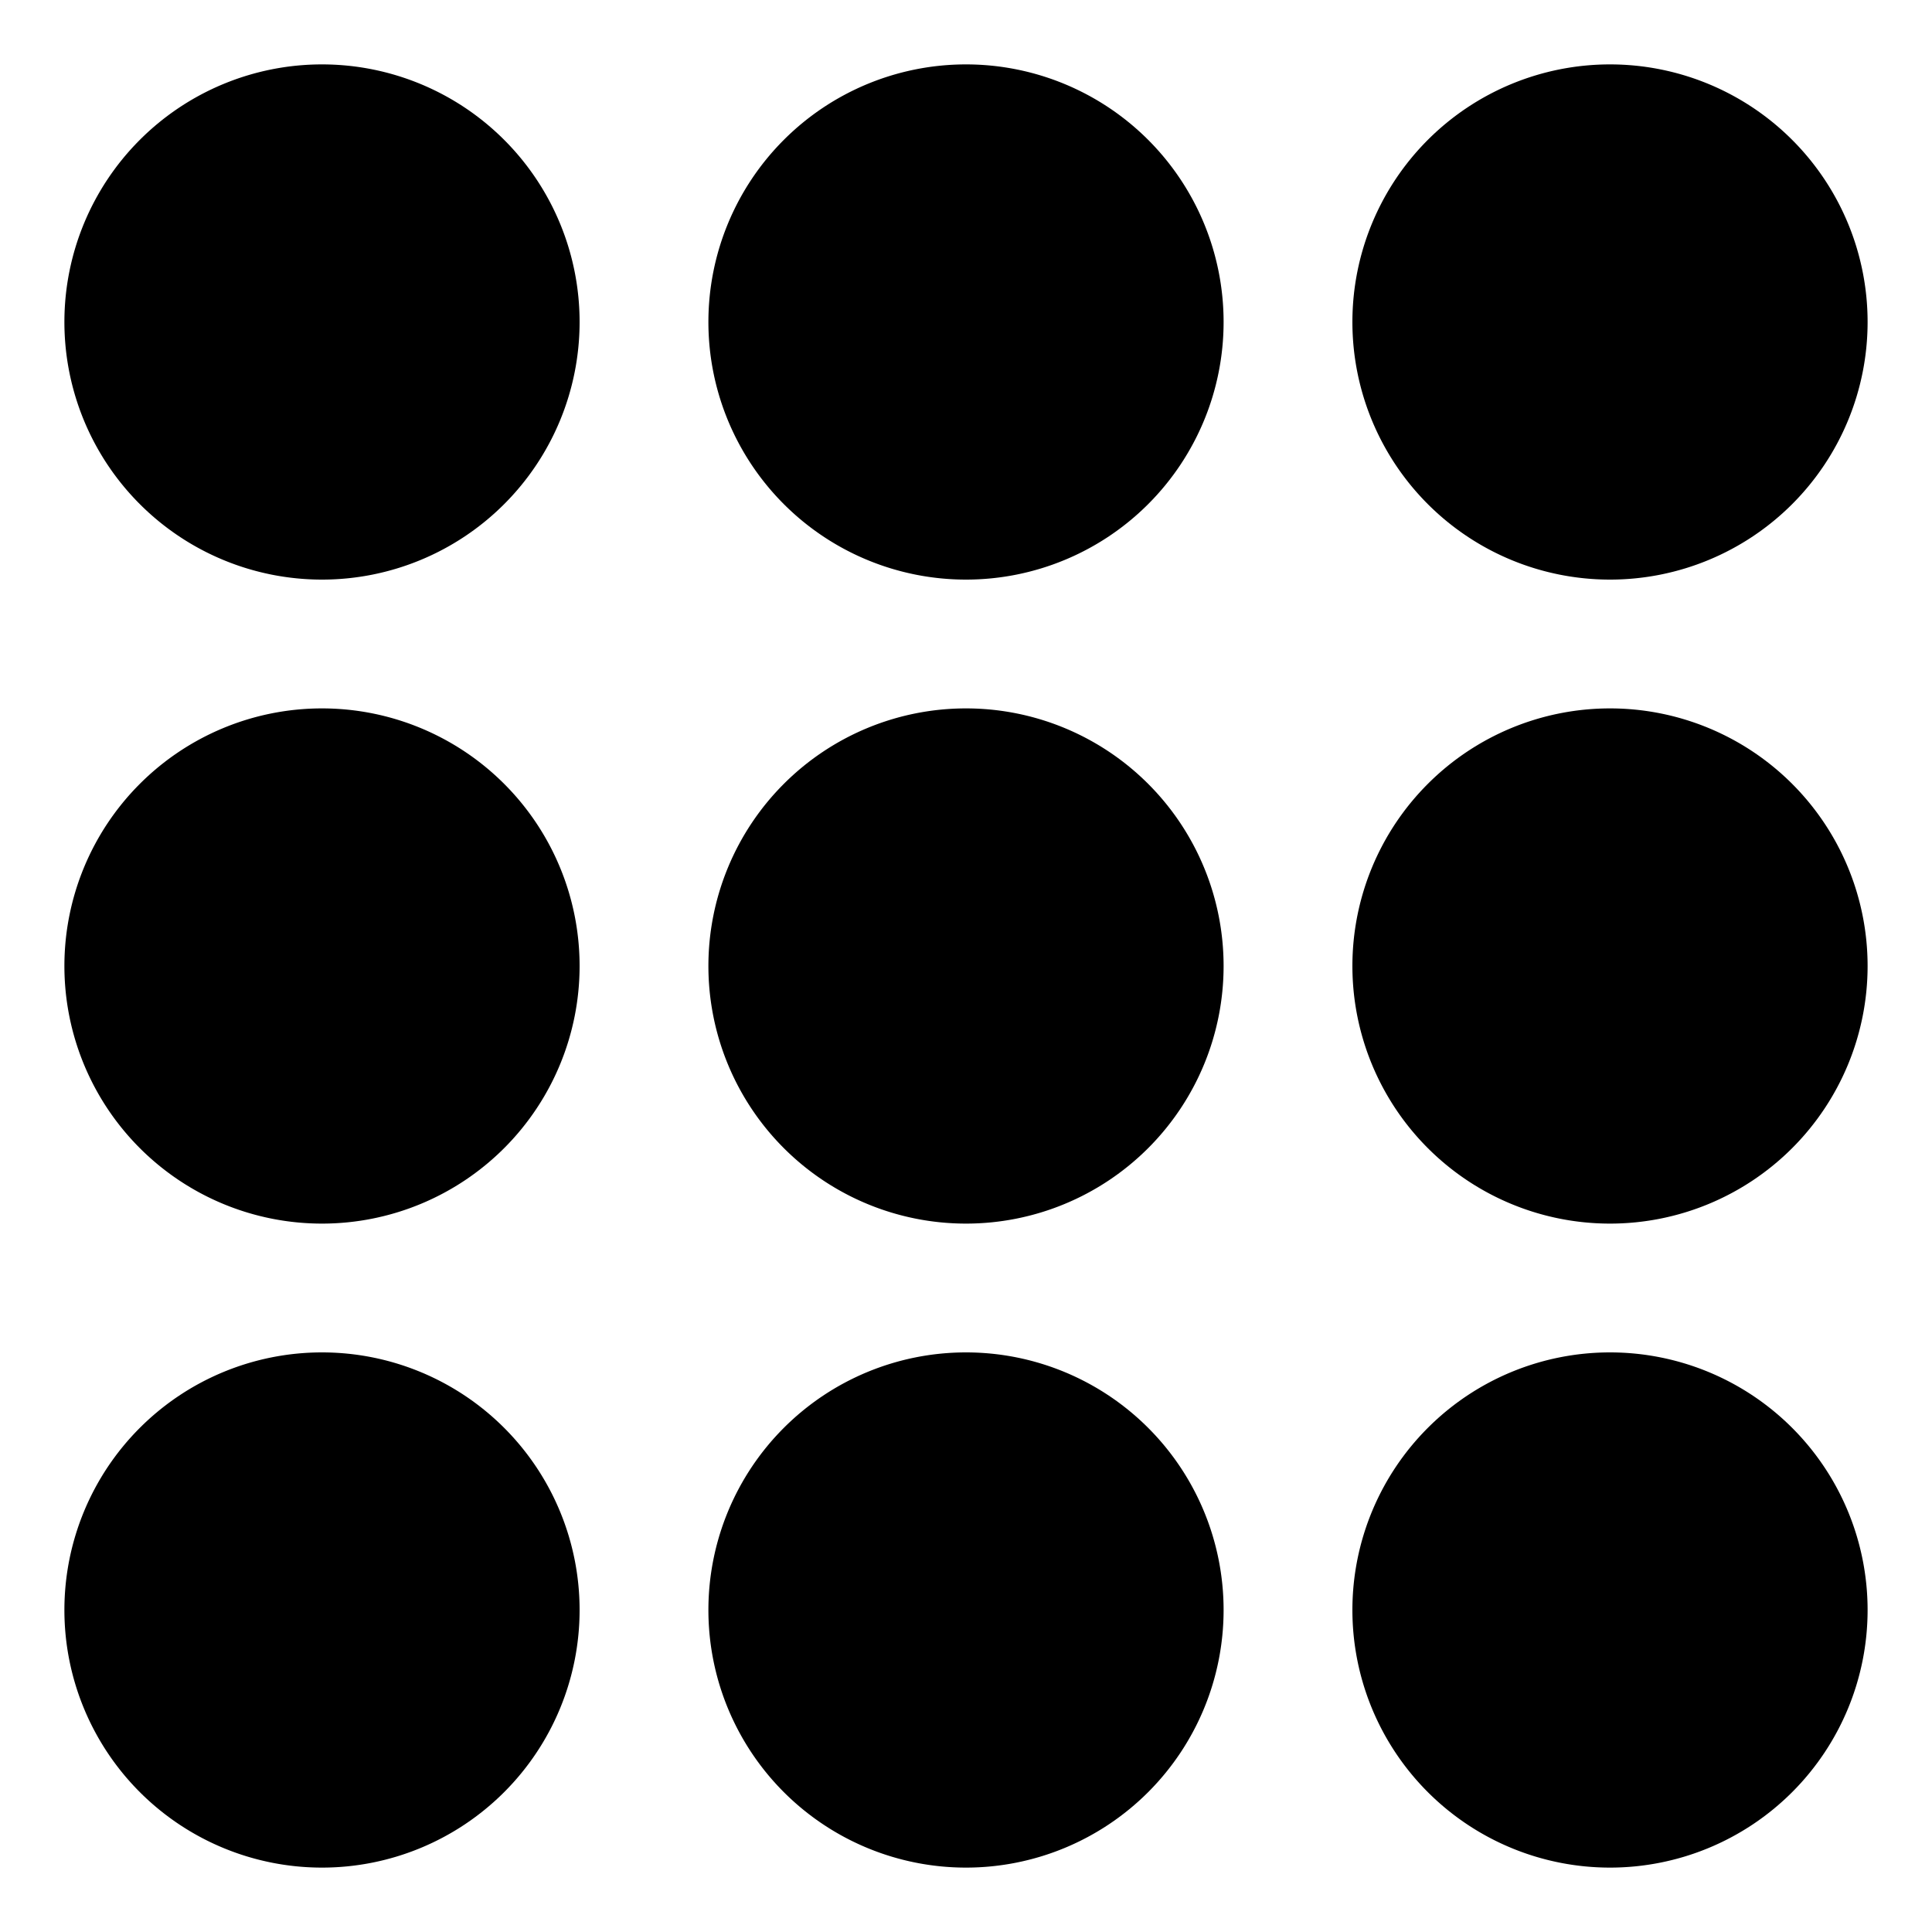 <svg xmlns="http://www.w3.org/2000/svg" width="30" height="30" viewBox="0 0 30 30"><path d="M5 1a4 4 0 1 0 0 8 4 4 0 0 0 0-8zm10 0a4 4 0 1 0 0 8 4 4 0 0 0 0-8zm10 8a4 4 0 1 0 0-8 4 4 0 0 0 0 8zM5 11a4 4 0 1 0 0 8 4 4 0 0 0 0-8zm10 0a4 4 0 1 0 0 8 4 4 0 0 0 0-8zm10 0a4 4 0 1 0 0 8 4 4 0 0 0 0-8zM5 21a4 4 0 1 0 0 8 4 4 0 0 0 0-8zm10 0a4 4 0 1 0 0 8 4 4 0 0 0 0-8zm10 0a4 4 0 1 0 0 8 4 4 0 0 0 0-8z"/></svg>